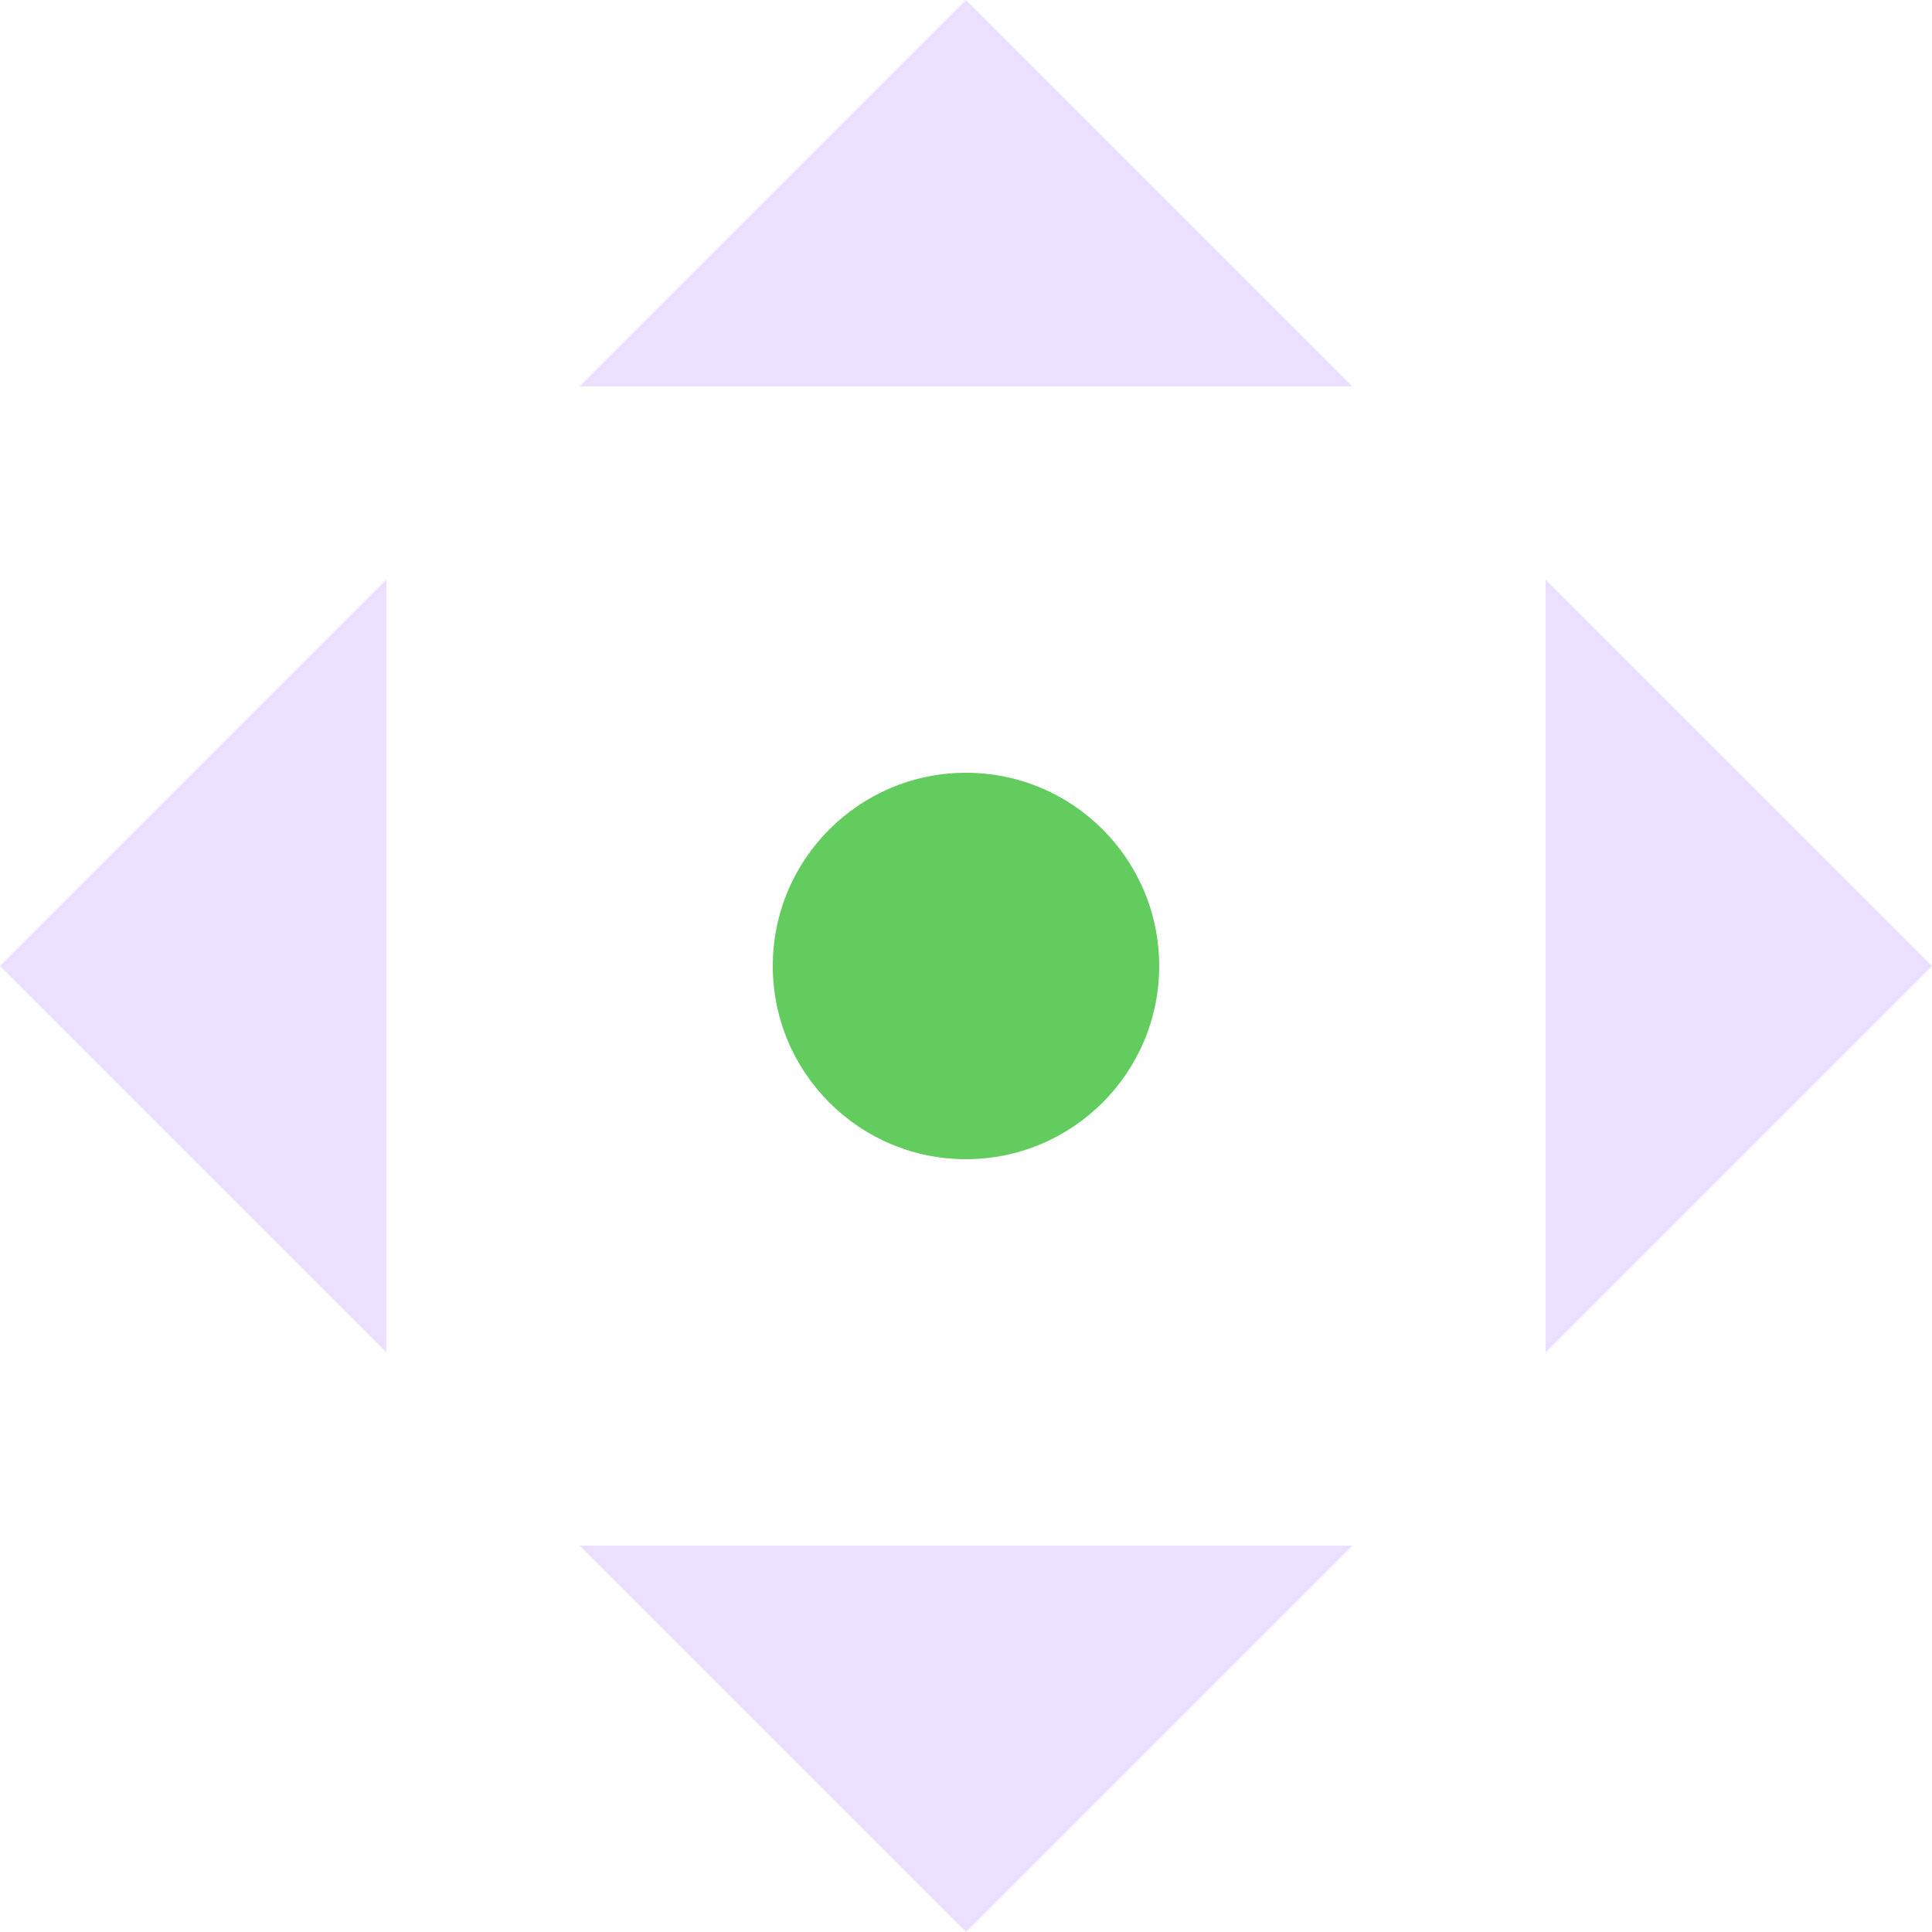 <?xml version="1.0" encoding="UTF-8" standalone="no"?>
<svg
   width="64.167"
   height="64.167"
   viewBox="0 0 64.167 64.167"
   fill="none"
   version="1.1"
   id="svg4"
   sodipodi:docname="input_safe.svg"
   inkscape:version="1.3 (0e150ed, 2023-07-21)"
   xmlns:inkscape="http://www.inkscape.org/namespaces/inkscape"
   xmlns:sodipodi="http://sodipodi.sourceforge.net/DTD/sodipodi-0.dtd"
   xmlns="http://www.w3.org/2000/svg"
   xmlns:svg="http://www.w3.org/2000/svg">
  <defs
     id="defs4" />
  <sodipodi:namedview
     id="namedview4"
     pagecolor="#ffffff"
     bordercolor="#999999"
     borderopacity="1"
     inkscape:showpageshadow="2"
     inkscape:pageopacity="0"
     inkscape:pagecheckerboard="0"
     inkscape:deskcolor="#d1d1d1"
     inkscape:zoom="10.830769"
     inkscape:cx="32.40767"
     inkscape:cy="32.453835"
     inkscape:window-width="1920"
     inkscape:window-height="1043"
     inkscape:window-x="1920"
     inkscape:window-y="0"
     inkscape:window-maximized="1"
     inkscape:current-layer="svg4" />
  <path
     d="m 32.083,0 12.833,12.833 h -25.667 z"
     fill="#ebe0ff"
     id="path1" />
  <path
     d="M 0,32.083 12.833,19.25 v 25.667 z"
     fill="#ebe0ff"
     id="path2" />
  <path
     fill-rule="evenodd"
     clip-rule="evenodd"
     d="M 51.333,44.917 64.167,32.083 51.333,19.25 Z m -32.083,6.417 12.833,12.833 12.833,-12.833 z"
     fill="#ebe0ff"
     id="path3" />
  <path
     d="m 32.083,38.5 c -3.544,0 -6.417,-2.873 -6.417,-6.417 0,-3.544 2.873,-6.417 6.417,-6.417 3.544,0 6.417,2.873 6.417,6.417 0,3.544 -2.873,6.417 -6.417,6.417 z"
     fill="#63cc5f"
     id="path4" />
</svg>
